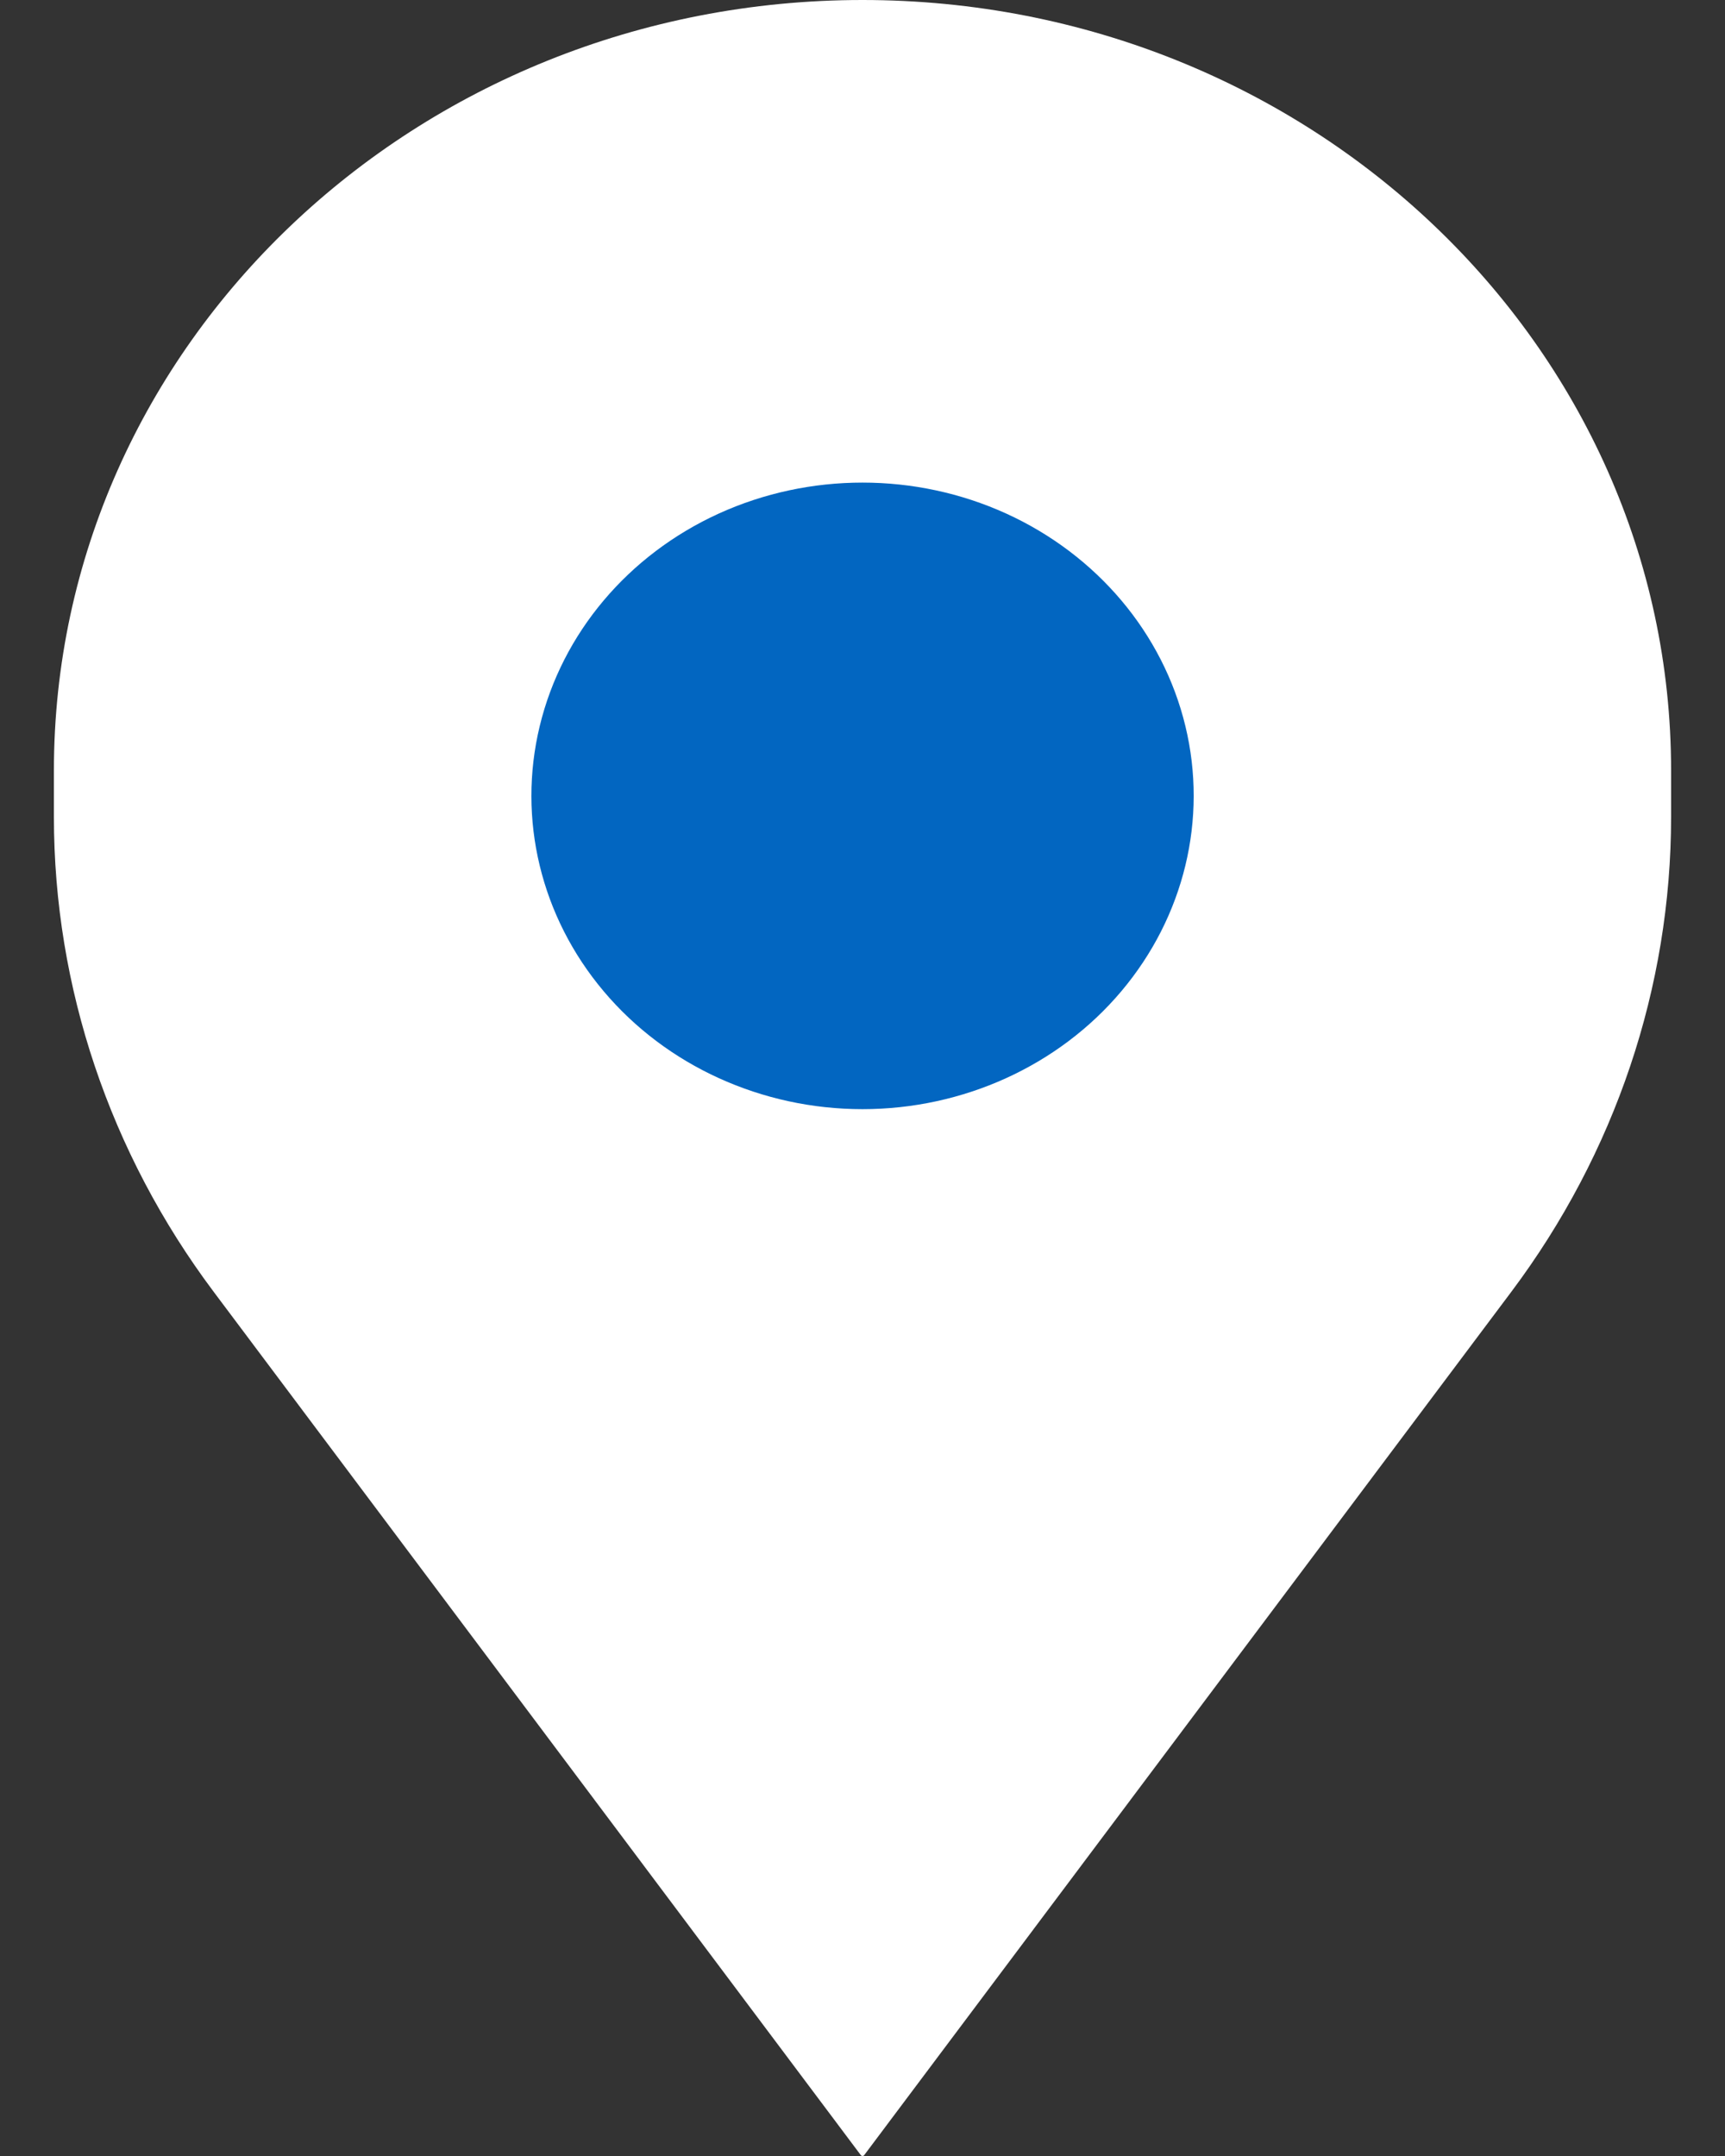 <svg width="16" height="20" viewBox="0 0 16 20" fill="none" xmlns="http://www.w3.org/2000/svg">
<rect x="0" y="0" width="16" height="20" fill="#333333" stroke="none"/>
<path d="M15.5 7.147C15.5 3.2 12.142 0 8 0C3.858 0 0.5 3.2 0.5 7.147V7.578C0.5 9.157 1.018 10.697 1.981 11.982L7.985 19.993C7.992 20.002 8.008 20.002 8.015 19.993L14.019 11.982C14.982 10.697 15.5 9.157 15.5 7.578V7.147Z" fill="white"/>
<path d="M6.667 4.764C7.509 4.381 8.491 4.381 9.333 4.764C10.175 5.148 10.787 5.874 10.995 6.736C11.203 7.598 10.984 8.503 10.401 9.195C9.819 9.886 8.935 10.289 8 10.289C7.065 10.289 6.181 9.886 5.599 9.195C5.016 8.503 4.798 7.598 5.006 6.736C5.214 5.874 5.825 5.148 6.667 4.764Z" fill="#0266c1"/>
</svg>
